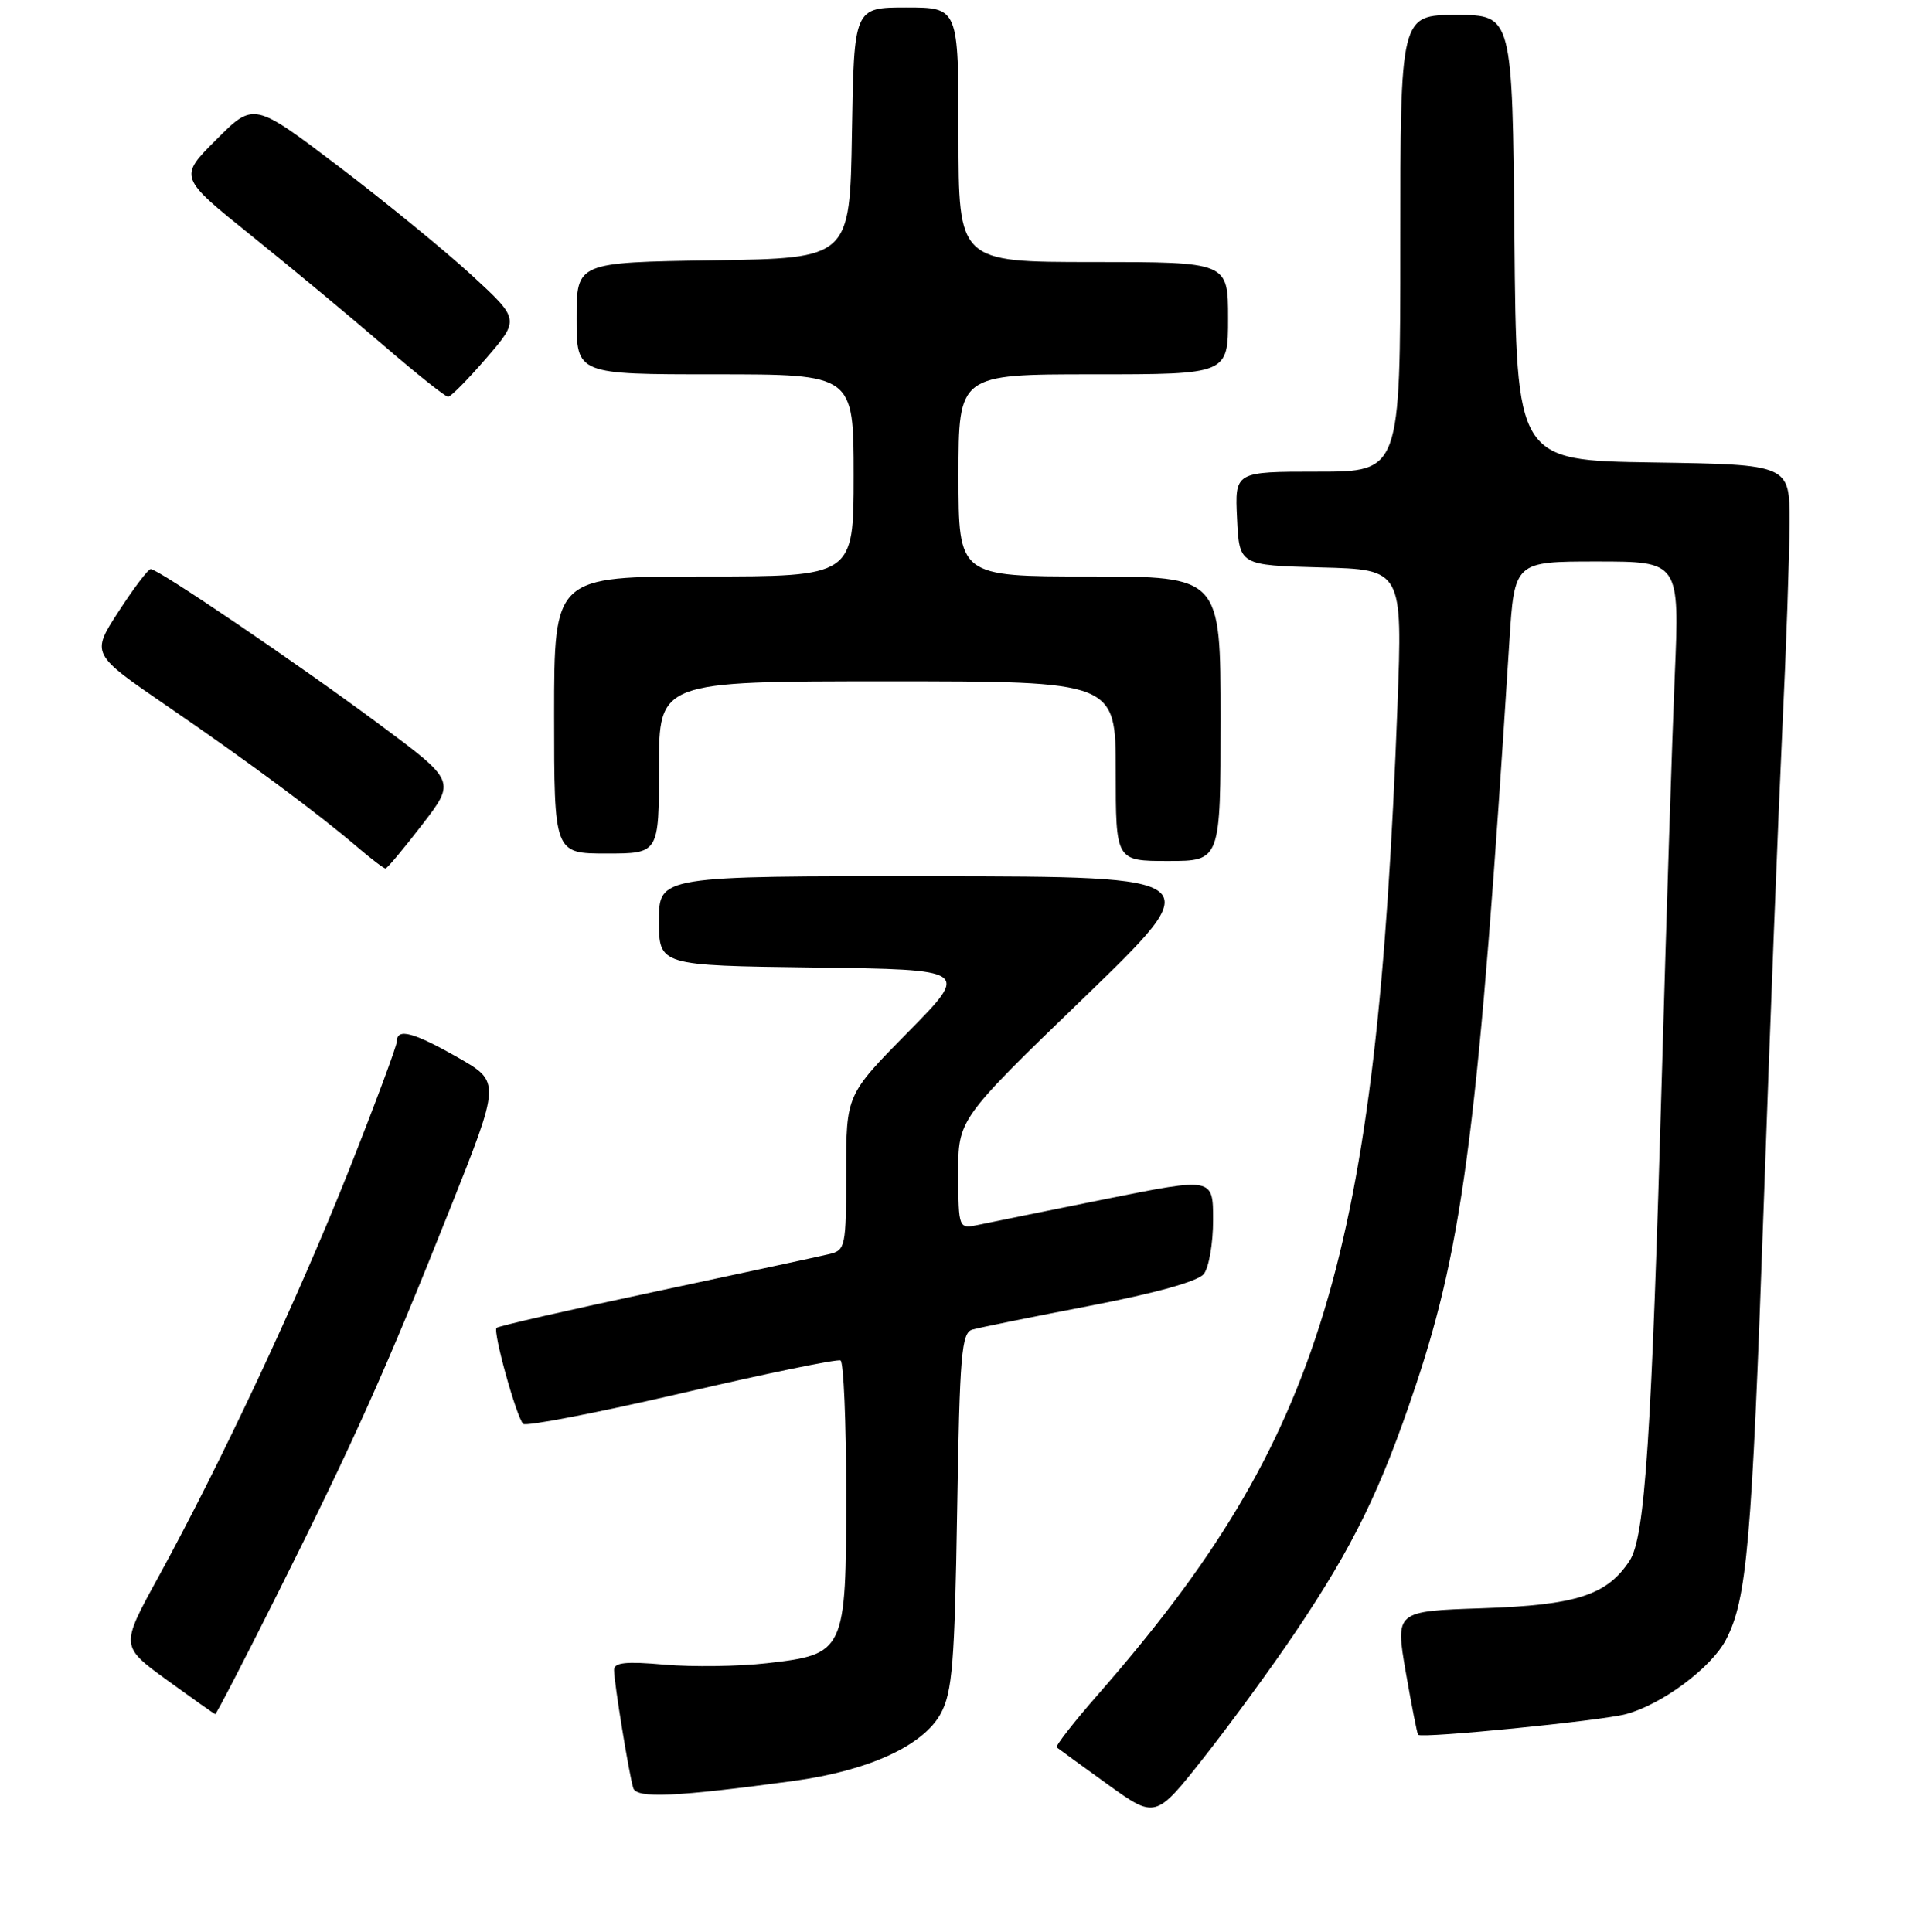 <?xml version="1.0" encoding="UTF-8" standalone="no"?>
<!DOCTYPE svg PUBLIC "-//W3C//DTD SVG 1.1//EN" "http://www.w3.org/Graphics/SVG/1.1/DTD/svg11.dtd" >
<svg xmlns="http://www.w3.org/2000/svg" xmlns:xlink="http://www.w3.org/1999/xlink" version="1.1" viewBox="0 0 256 258">
 <g >
 <path fill="currentColor"
d=" M 173.00 217.99 C 180.73 206.51 184.42 198.95 189.06 185.06 C 195.47 165.89 197.52 149.59 201.56 85.75 C 202.24 75.00 202.24 75.00 213.26 75.00 C 224.29 75.00 224.29 75.00 223.65 90.25 C 223.30 98.64 222.54 122.15 221.96 142.50 C 220.55 192.16 219.68 205.31 217.62 208.46 C 214.60 213.07 210.49 214.39 197.91 214.81 C 186.33 215.20 186.33 215.20 187.73 223.34 C 188.51 227.81 189.25 231.58 189.38 231.71 C 189.89 232.22 213.70 229.85 217.10 228.96 C 221.92 227.68 228.56 222.74 230.50 218.99 C 233.29 213.60 233.93 206.28 235.51 161.50 C 236.36 137.30 237.49 108.50 238.01 97.50 C 238.54 86.50 238.97 74.02 238.98 69.77 C 239.00 62.05 239.00 62.05 220.75 61.77 C 202.50 61.50 202.50 61.50 202.24 31.75 C 201.97 2.00 201.97 2.00 194.49 2.00 C 187.00 2.00 187.00 2.00 187.00 32.50 C 187.00 63.00 187.00 63.00 175.95 63.00 C 164.90 63.00 164.90 63.00 165.20 69.25 C 165.50 75.50 165.50 75.50 176.40 75.79 C 187.30 76.07 187.30 76.07 186.62 94.29 C 183.85 168.02 176.56 192.12 146.67 226.28 C 143.40 230.01 140.91 233.21 141.12 233.39 C 141.33 233.56 144.38 235.78 147.90 238.32 C 154.31 242.93 154.31 242.93 160.79 234.72 C 164.35 230.20 169.85 222.67 173.00 217.99 Z  M 106.00 237.87 C 116.03 236.50 123.34 233.14 125.65 228.84 C 127.18 225.97 127.49 222.16 127.82 201.78 C 128.16 180.83 128.40 178.01 129.85 177.59 C 130.76 177.33 137.80 175.90 145.50 174.42 C 154.28 172.73 159.97 171.15 160.75 170.17 C 161.44 169.32 162.00 166.07 162.00 162.95 C 162.00 157.27 162.00 157.27 147.75 160.13 C 139.91 161.71 132.26 163.26 130.75 163.58 C 128.00 164.16 128.00 164.16 127.97 156.83 C 127.94 149.50 127.94 149.50 144.72 133.29 C 161.50 117.08 161.50 117.08 124.75 117.04 C 88.00 117.00 88.00 117.00 88.00 122.98 C 88.00 128.96 88.00 128.96 108.75 129.23 C 129.50 129.50 129.50 129.50 121.25 137.87 C 113.00 146.24 113.00 146.24 113.00 156.60 C 113.00 166.52 112.90 166.99 110.75 167.50 C 109.51 167.80 99.10 170.04 87.62 172.49 C 76.13 174.93 66.54 177.12 66.31 177.36 C 65.80 177.87 68.94 189.20 69.86 190.18 C 70.21 190.55 79.72 188.71 91.00 186.09 C 102.28 183.46 111.84 181.49 112.25 181.71 C 112.66 181.94 113.00 189.92 113.00 199.45 C 113.00 220.68 112.87 220.96 102.39 222.15 C 98.60 222.58 92.46 222.66 88.75 222.34 C 83.58 221.88 82.00 222.05 82.00 223.04 C 82.00 224.72 84.02 237.10 84.57 238.83 C 85.02 240.24 90.29 240.00 106.00 237.87 Z  M 37.11 212.77 C 47.24 192.54 51.52 183.01 60.08 161.50 C 66.85 144.50 66.85 144.50 61.17 141.26 C 55.23 137.87 53.00 137.28 53.00 139.08 C 53.00 139.67 50.10 147.46 46.56 156.39 C 39.76 173.51 29.53 195.34 21.12 210.69 C 16.08 219.87 16.08 219.87 22.29 224.39 C 25.71 226.87 28.61 228.93 28.74 228.95 C 28.88 228.98 32.64 221.70 37.11 212.77 Z  M 56.37 110.16 C 60.86 104.33 60.86 104.33 50.68 96.76 C 39.68 88.59 21.13 75.99 20.12 76.01 C 19.78 76.02 17.85 78.57 15.83 81.68 C 12.16 87.34 12.16 87.34 22.33 94.31 C 33.26 101.81 42.52 108.68 47.78 113.19 C 49.59 114.73 51.25 116.00 51.48 116.00 C 51.70 116.00 53.90 113.37 56.37 110.16 Z  M 163.00 96.00 C 163.00 77.00 163.00 77.00 145.50 77.00 C 128.00 77.00 128.00 77.00 128.00 63.50 C 128.00 50.00 128.00 50.00 146.00 50.00 C 164.00 50.00 164.00 50.00 164.00 42.50 C 164.00 35.00 164.00 35.00 146.00 35.00 C 128.00 35.00 128.00 35.00 128.00 18.00 C 128.00 1.00 128.00 1.00 121.02 1.00 C 114.05 1.00 114.05 1.00 113.77 17.75 C 113.50 34.50 113.50 34.50 95.25 34.77 C 77.00 35.05 77.00 35.05 77.00 42.52 C 77.00 50.00 77.00 50.00 95.50 50.00 C 114.00 50.00 114.00 50.00 114.00 63.50 C 114.00 77.00 114.00 77.00 94.00 77.00 C 74.00 77.00 74.00 77.00 74.00 95.50 C 74.00 114.00 74.00 114.00 81.00 114.00 C 88.00 114.00 88.00 114.00 88.00 102.50 C 88.00 91.00 88.00 91.00 118.50 91.00 C 149.00 91.00 149.00 91.00 149.00 103.00 C 149.00 115.00 149.00 115.00 156.00 115.00 C 163.00 115.00 163.00 115.00 163.00 96.00 Z  M 64.95 47.83 C 69.40 42.66 69.40 42.66 62.95 36.72 C 59.40 33.46 51.41 26.93 45.20 22.21 C 33.89 13.63 33.89 13.63 28.88 18.65 C 23.86 23.67 23.86 23.67 33.65 31.54 C 39.03 35.87 46.98 42.47 51.31 46.21 C 55.64 49.94 59.48 53.00 59.84 53.00 C 60.20 53.00 62.50 50.67 64.95 47.83 Z "/>
</g>
</svg>